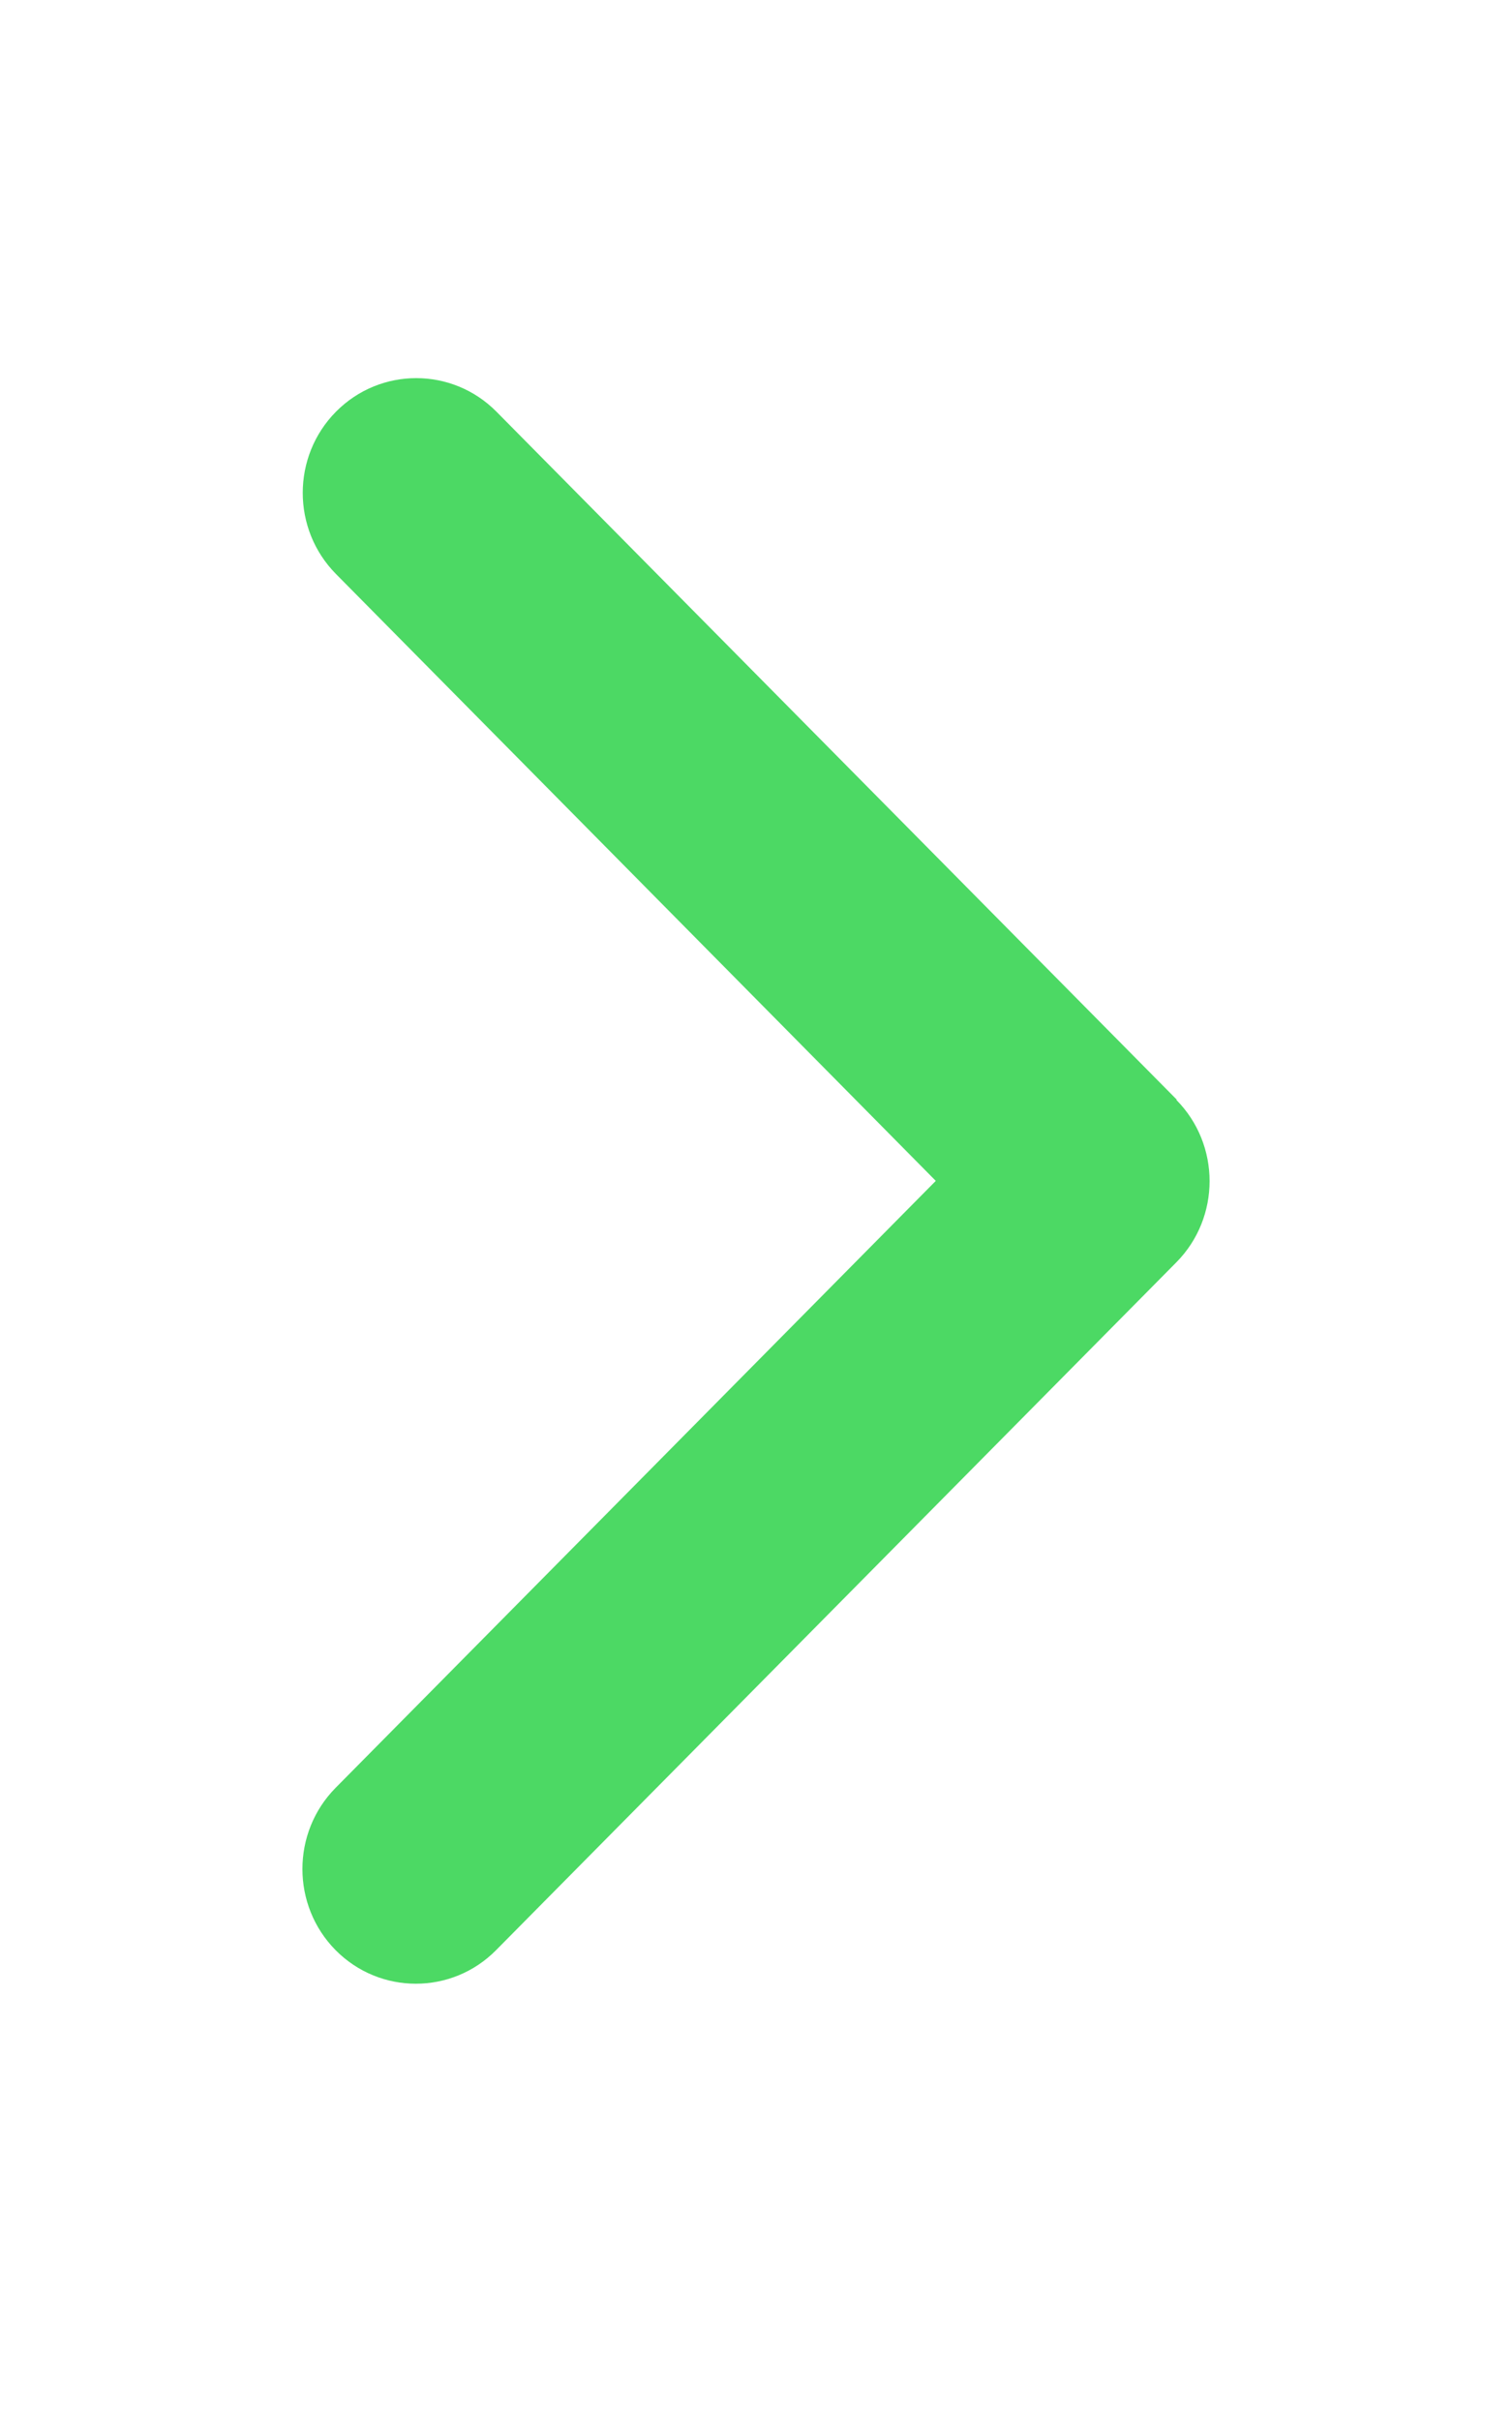 <svg width="20" height="32" viewBox="0 0 20 32" fill="none" xmlns="http://www.w3.org/2000/svg">
<path d="M15.561 14.545C16.146 15.137 16.146 16.099 15.561 16.691L6.562 25.787C5.977 26.379 5.025 26.379 4.439 25.787C3.854 25.195 3.854 24.233 4.439 23.641L12.378 15.615L4.444 7.59C3.858 6.998 3.858 6.036 4.444 5.444C5.03 4.852 5.981 4.852 6.567 5.444L15.565 14.54L15.561 14.545Z" fill="#4CD964"/>
</svg>
